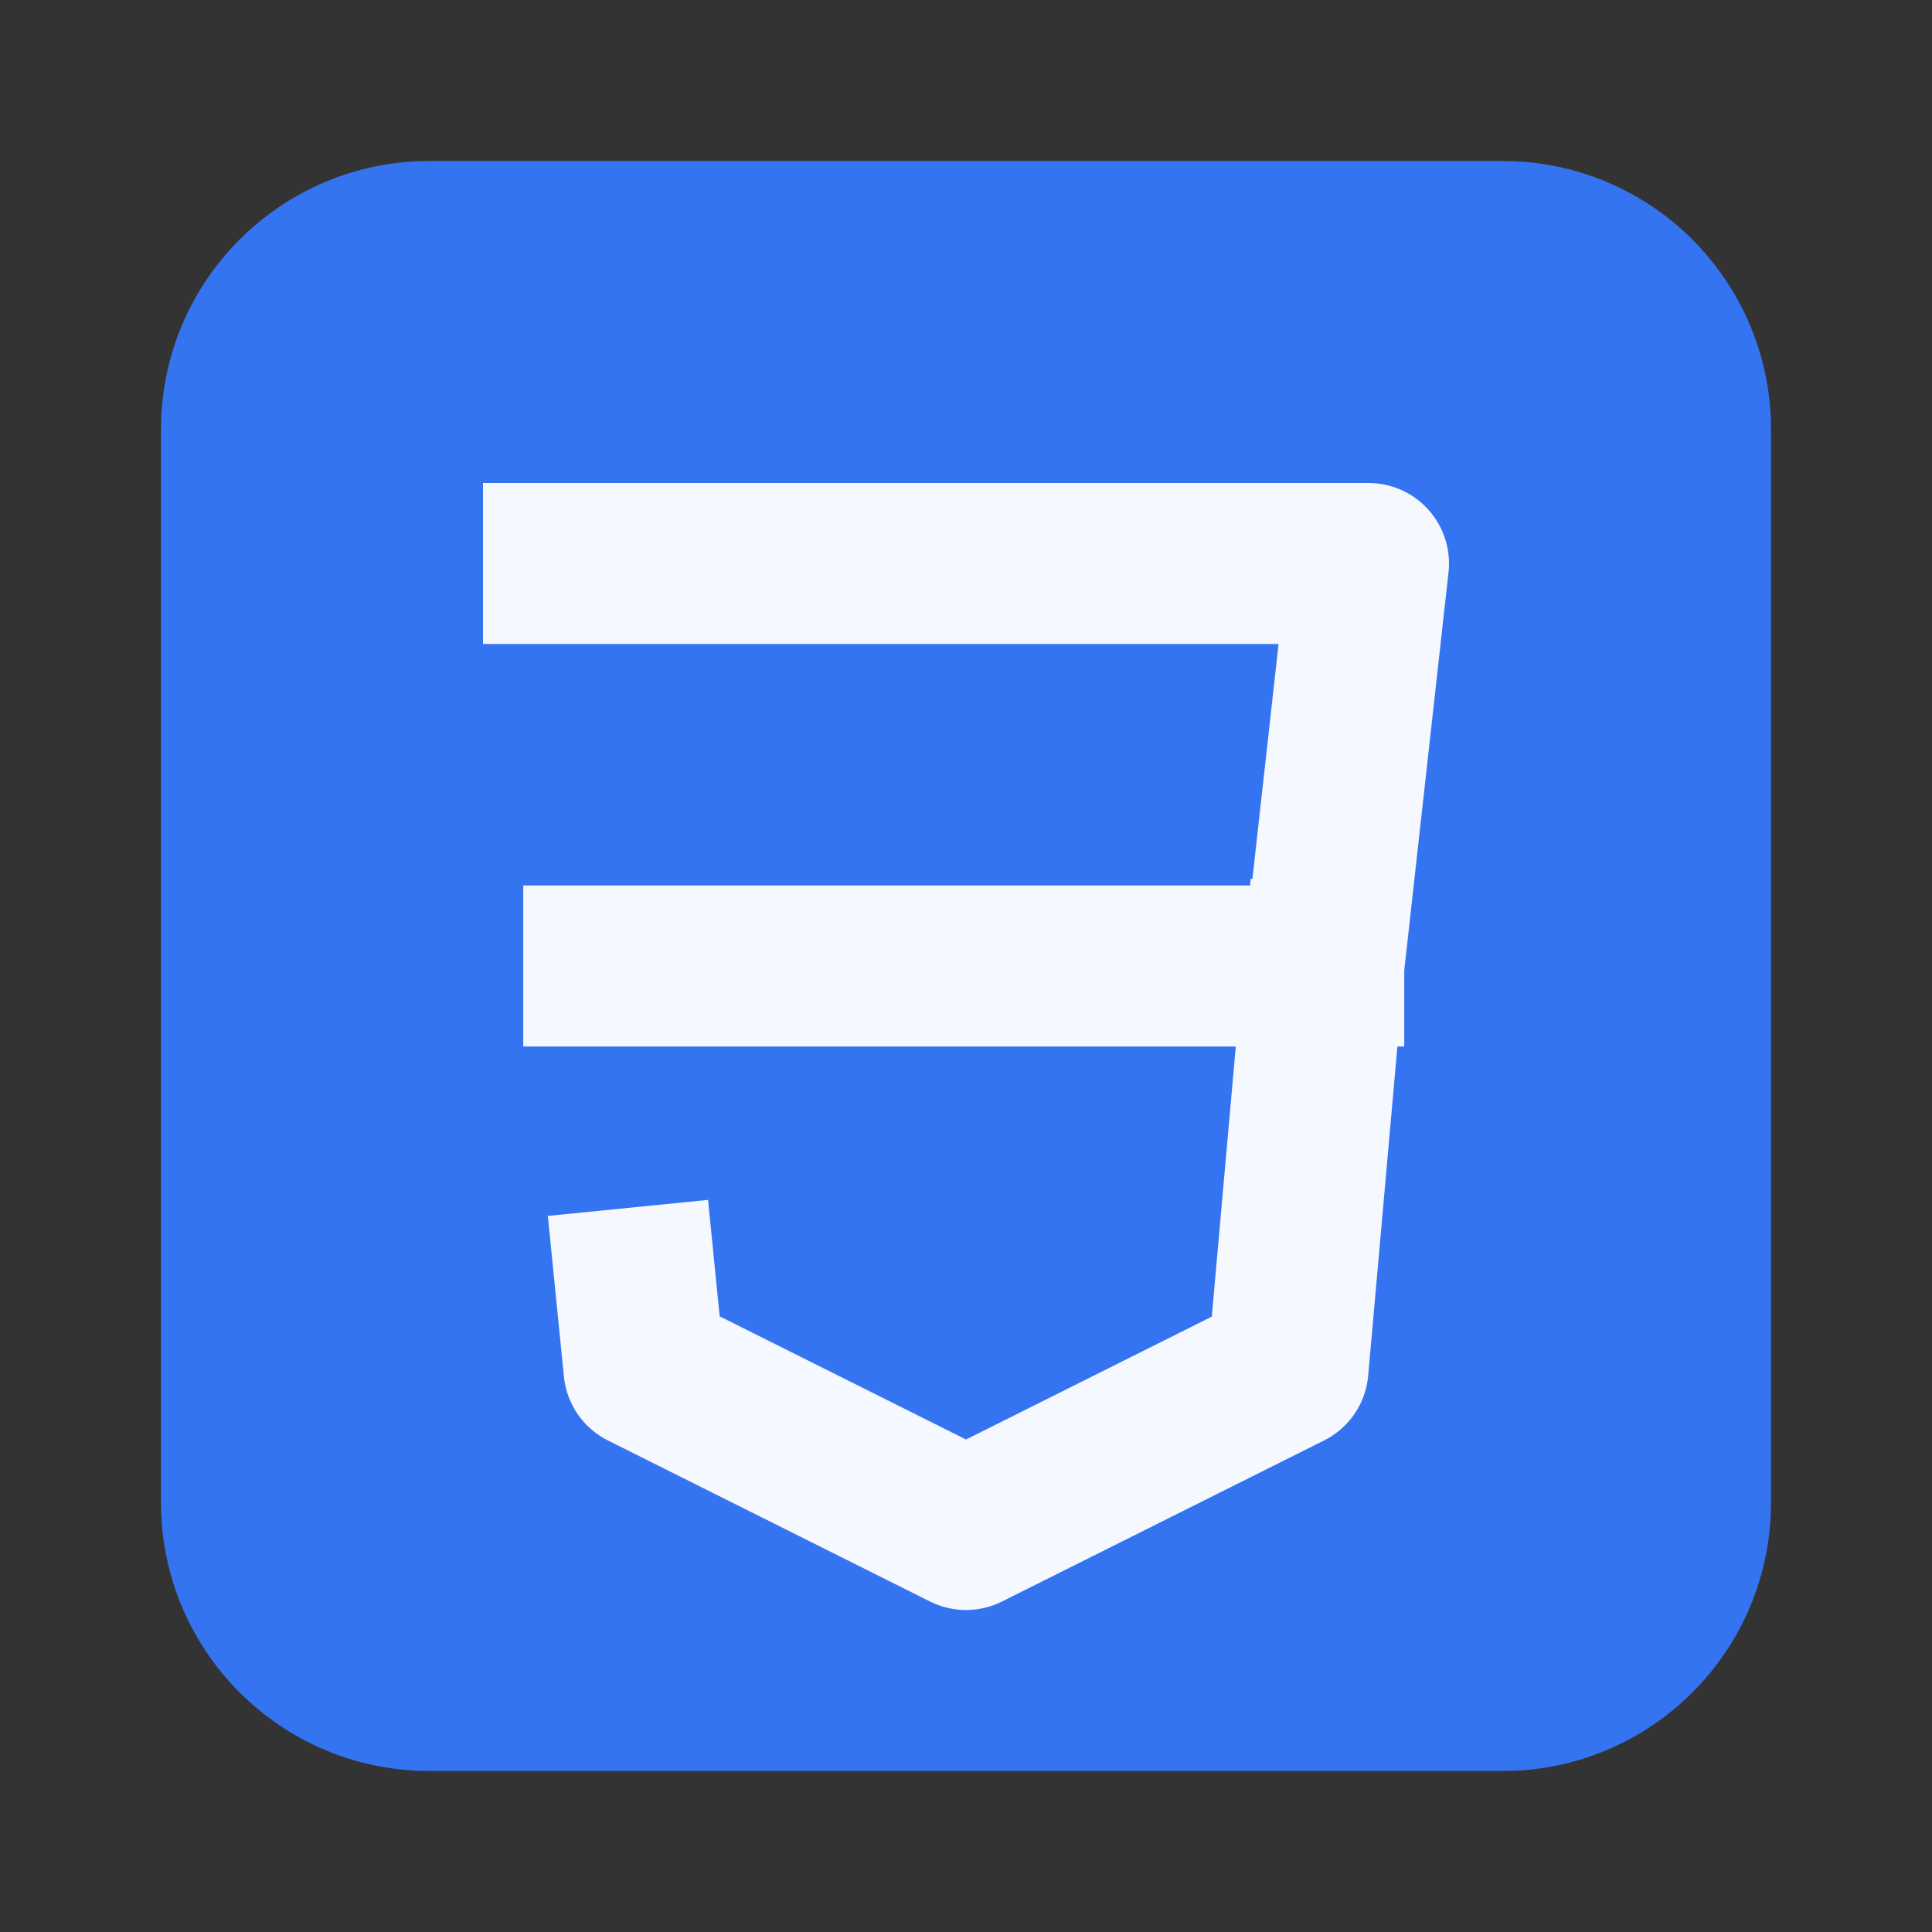 <svg width="12" height="12" viewBox="0 0 12 12" fill="none" xmlns="http://www.w3.org/2000/svg">
<rect x="0" y="0" width="12" height="12" fill="#333333" stroke="none"/>
<path d="M1 2.667C1 1.746 1.746 1 2.667 1H9.333C10.254 1 11 1.746 11 2.667V9.333C11 10.254 10.254 11 9.333 11H2.667C1.746 11 1 10.254 1 9.333V2.667Z" fill="#3574F0"/>
<path d="M3.5 3.5H8.5L8.222 6M8.222 6L8 8.5L6 9.5L4 8.5L3.95 8M8.222 6H3.75" stroke="#F5F8FE" stroke-linecap="square" stroke-linejoin="round"/>
</svg>
